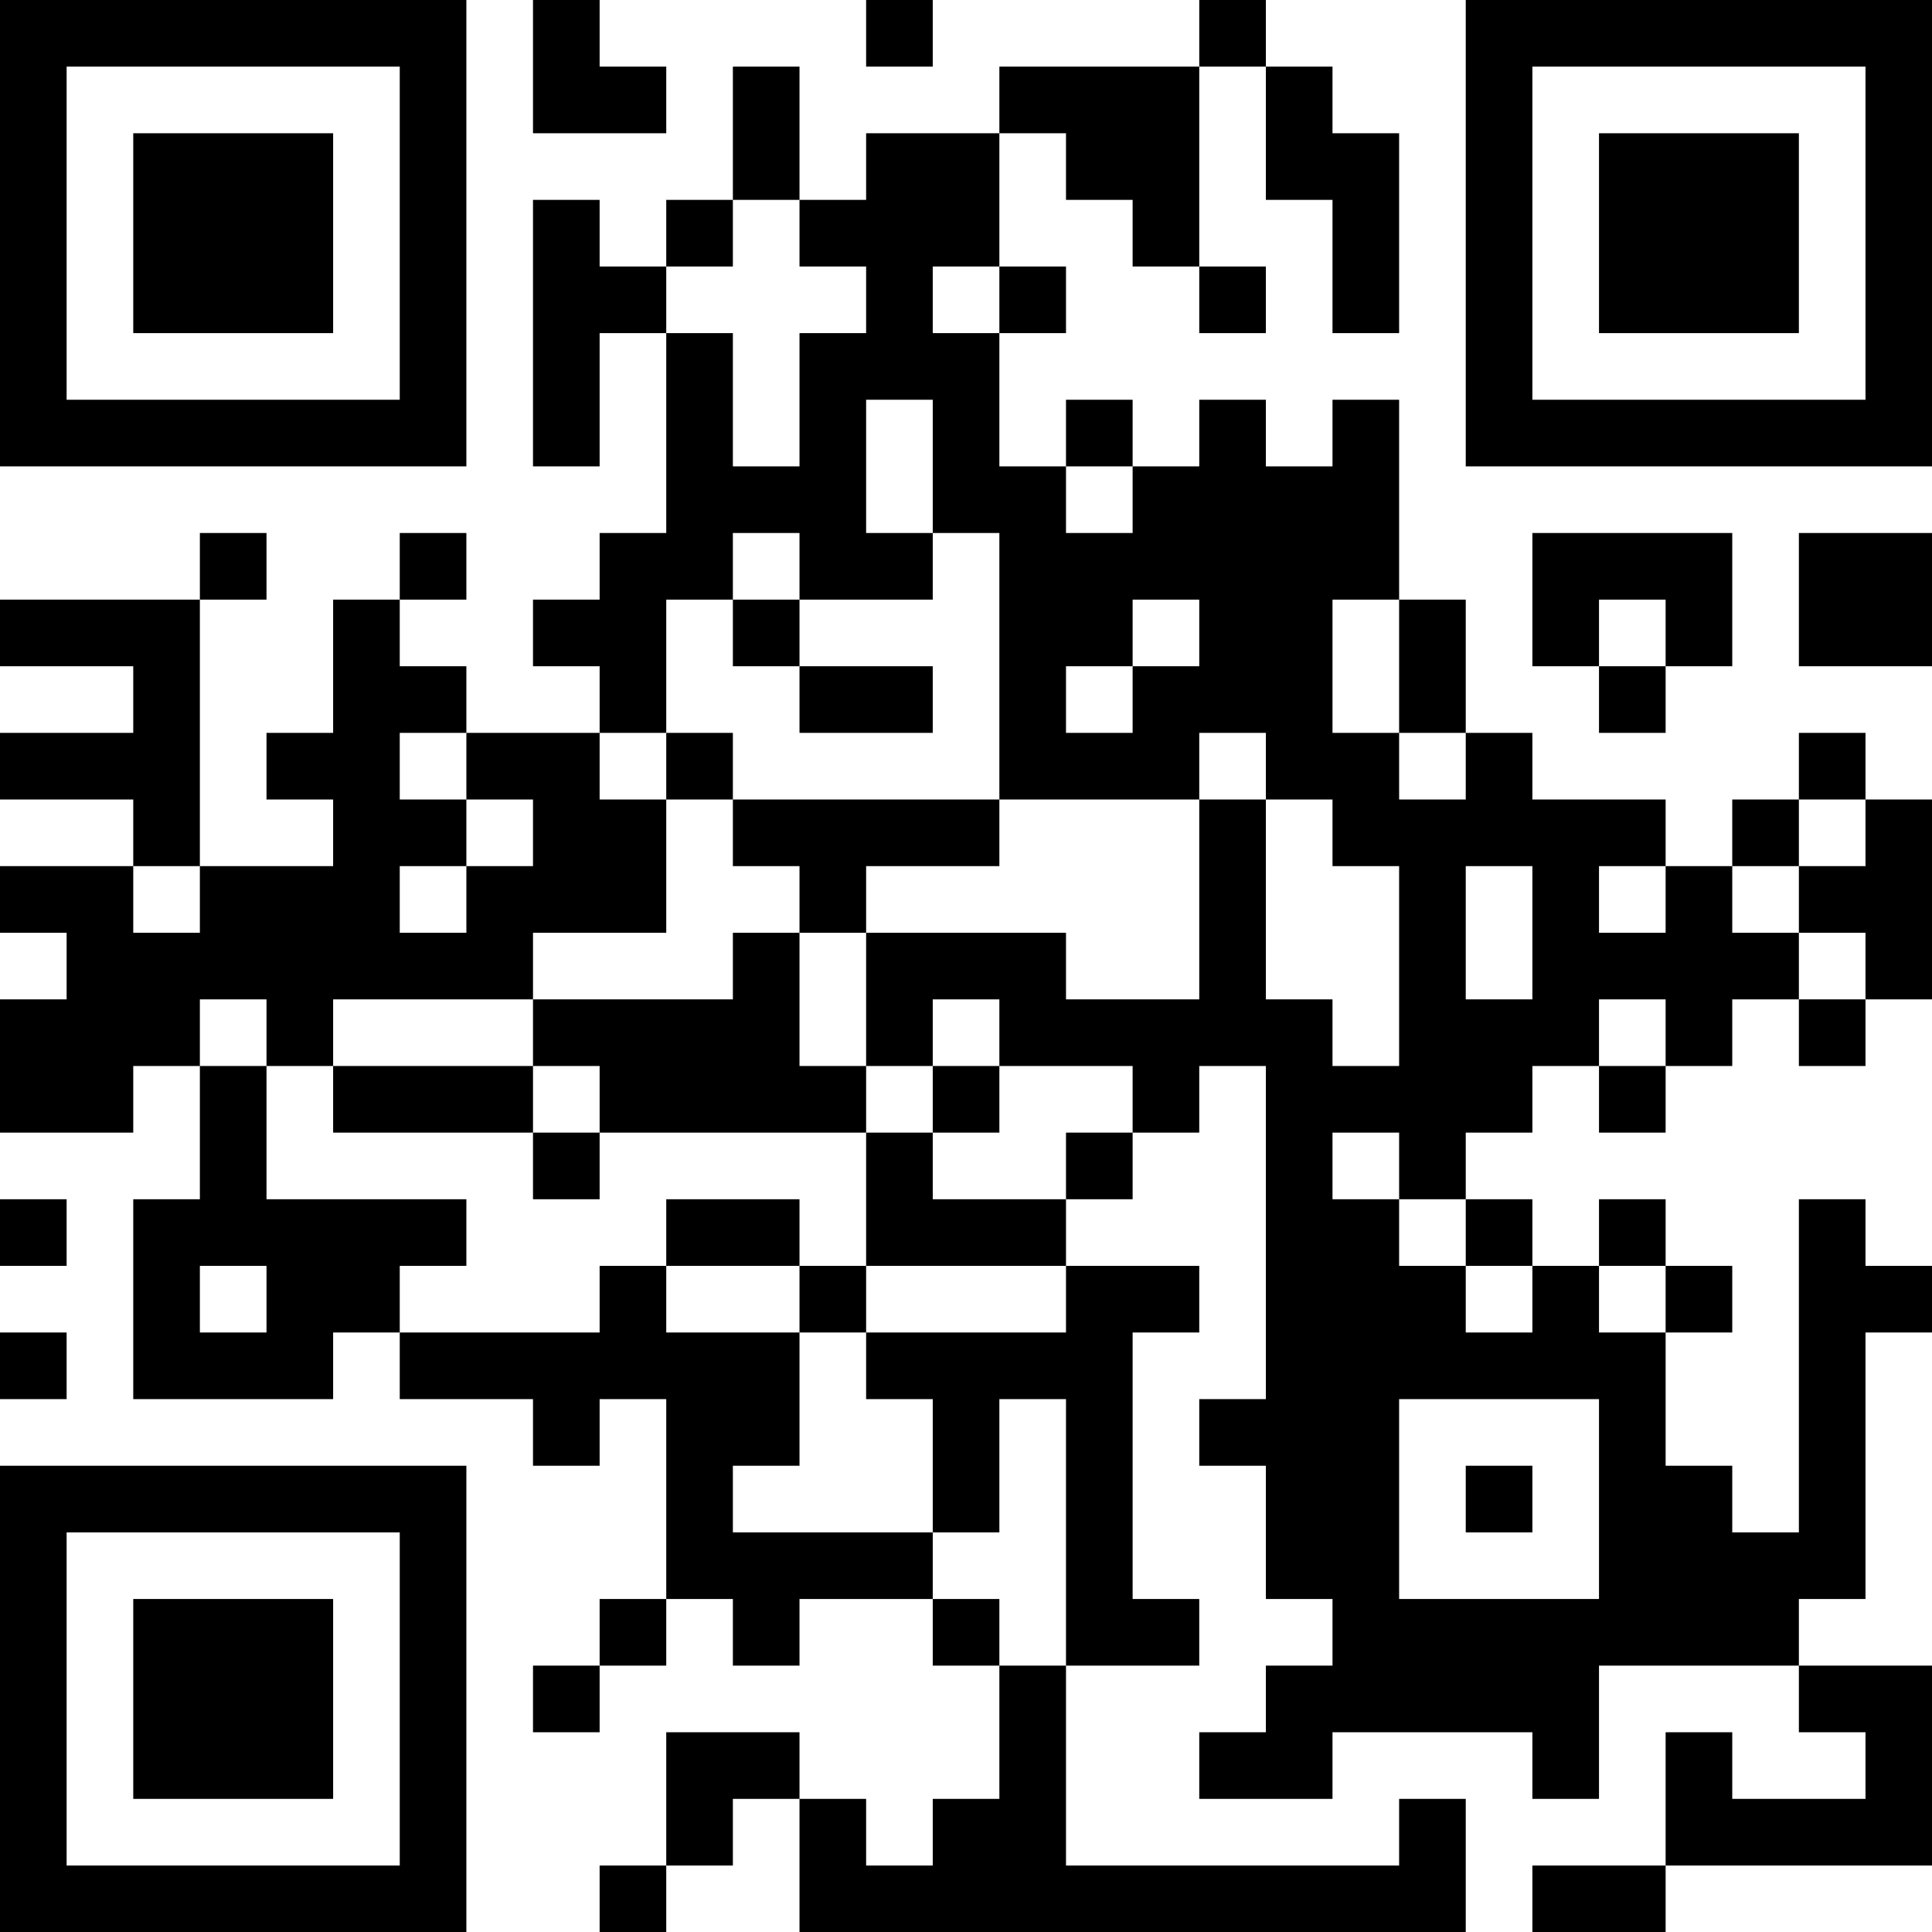 <?xml version="1.0" encoding="UTF-8"?>
<svg xmlns="http://www.w3.org/2000/svg" version="1.1" width="200" height="200" viewBox="0 0 200 200"><rect x="0" y="0" width="200" height="200" fill="#ffffff"/><g transform="scale(6.897)"><g transform="translate(0,0)"><path fill-rule="evenodd" d="M8 0L8 2L10 2L10 1L9 1L9 0ZM13 0L13 1L14 1L14 0ZM18 0L18 1L15 1L15 2L13 2L13 3L12 3L12 1L11 1L11 3L10 3L10 4L9 4L9 3L8 3L8 7L9 7L9 5L10 5L10 8L9 8L9 9L8 9L8 10L9 10L9 11L7 11L7 10L6 10L6 9L7 9L7 8L6 8L6 9L5 9L5 11L4 11L4 12L5 12L5 13L3 13L3 9L4 9L4 8L3 8L3 9L0 9L0 10L2 10L2 11L0 11L0 12L2 12L2 13L0 13L0 14L1 14L1 15L0 15L0 17L2 17L2 16L3 16L3 18L2 18L2 21L5 21L5 20L6 20L6 21L8 21L8 22L9 22L9 21L10 21L10 24L9 24L9 25L8 25L8 26L9 26L9 25L10 25L10 24L11 24L11 25L12 25L12 24L14 24L14 25L15 25L15 27L14 27L14 28L13 28L13 27L12 27L12 26L10 26L10 28L9 28L9 29L10 29L10 28L11 28L11 27L12 27L12 29L22 29L22 27L21 27L21 28L16 28L16 25L18 25L18 24L17 24L17 20L18 20L18 19L16 19L16 18L17 18L17 17L18 17L18 16L19 16L19 21L18 21L18 22L19 22L19 24L20 24L20 25L19 25L19 26L18 26L18 27L20 27L20 26L23 26L23 27L24 27L24 25L27 25L27 26L28 26L28 27L26 27L26 26L25 26L25 28L23 28L23 29L25 29L25 28L29 28L29 25L27 25L27 24L28 24L28 20L29 20L29 19L28 19L28 18L27 18L27 23L26 23L26 22L25 22L25 20L26 20L26 19L25 19L25 18L24 18L24 19L23 19L23 18L22 18L22 17L23 17L23 16L24 16L24 17L25 17L25 16L26 16L26 15L27 15L27 16L28 16L28 15L29 15L29 12L28 12L28 11L27 11L27 12L26 12L26 13L25 13L25 12L23 12L23 11L22 11L22 9L21 9L21 6L20 6L20 7L19 7L19 6L18 6L18 7L17 7L17 6L16 6L16 7L15 7L15 5L16 5L16 4L15 4L15 2L16 2L16 3L17 3L17 4L18 4L18 5L19 5L19 4L18 4L18 1L19 1L19 3L20 3L20 5L21 5L21 2L20 2L20 1L19 1L19 0ZM11 3L11 4L10 4L10 5L11 5L11 7L12 7L12 5L13 5L13 4L12 4L12 3ZM14 4L14 5L15 5L15 4ZM13 6L13 8L14 8L14 9L12 9L12 8L11 8L11 9L10 9L10 11L9 11L9 12L10 12L10 14L8 14L8 15L5 15L5 16L4 16L4 15L3 15L3 16L4 16L4 18L7 18L7 19L6 19L6 20L9 20L9 19L10 19L10 20L12 20L12 22L11 22L11 23L14 23L14 24L15 24L15 25L16 25L16 21L15 21L15 23L14 23L14 21L13 21L13 20L16 20L16 19L13 19L13 17L14 17L14 18L16 18L16 17L17 17L17 16L15 16L15 15L14 15L14 16L13 16L13 14L16 14L16 15L18 15L18 12L19 12L19 15L20 15L20 16L21 16L21 13L20 13L20 12L19 12L19 11L18 11L18 12L15 12L15 8L14 8L14 6ZM16 7L16 8L17 8L17 7ZM23 8L23 10L24 10L24 11L25 11L25 10L26 10L26 8ZM27 8L27 10L29 10L29 8ZM11 9L11 10L12 10L12 11L14 11L14 10L12 10L12 9ZM17 9L17 10L16 10L16 11L17 11L17 10L18 10L18 9ZM20 9L20 11L21 11L21 12L22 12L22 11L21 11L21 9ZM24 9L24 10L25 10L25 9ZM6 11L6 12L7 12L7 13L6 13L6 14L7 14L7 13L8 13L8 12L7 12L7 11ZM10 11L10 12L11 12L11 13L12 13L12 14L11 14L11 15L8 15L8 16L5 16L5 17L8 17L8 18L9 18L9 17L13 17L13 16L12 16L12 14L13 14L13 13L15 13L15 12L11 12L11 11ZM27 12L27 13L26 13L26 14L27 14L27 15L28 15L28 14L27 14L27 13L28 13L28 12ZM2 13L2 14L3 14L3 13ZM22 13L22 15L23 15L23 13ZM24 13L24 14L25 14L25 13ZM24 15L24 16L25 16L25 15ZM8 16L8 17L9 17L9 16ZM14 16L14 17L15 17L15 16ZM20 17L20 18L21 18L21 19L22 19L22 20L23 20L23 19L22 19L22 18L21 18L21 17ZM0 18L0 19L1 19L1 18ZM10 18L10 19L12 19L12 20L13 20L13 19L12 19L12 18ZM3 19L3 20L4 20L4 19ZM24 19L24 20L25 20L25 19ZM0 20L0 21L1 21L1 20ZM21 21L21 24L24 24L24 21ZM22 22L22 23L23 23L23 22ZM0 0L0 7L7 7L7 0ZM1 1L1 6L6 6L6 1ZM2 2L2 5L5 5L5 2ZM22 0L22 7L29 7L29 0ZM23 1L23 6L28 6L28 1ZM24 2L24 5L27 5L27 2ZM0 22L0 29L7 29L7 22ZM1 23L1 28L6 28L6 23ZM2 24L2 27L5 27L5 24Z" fill="#000000"/></g></g></svg>
